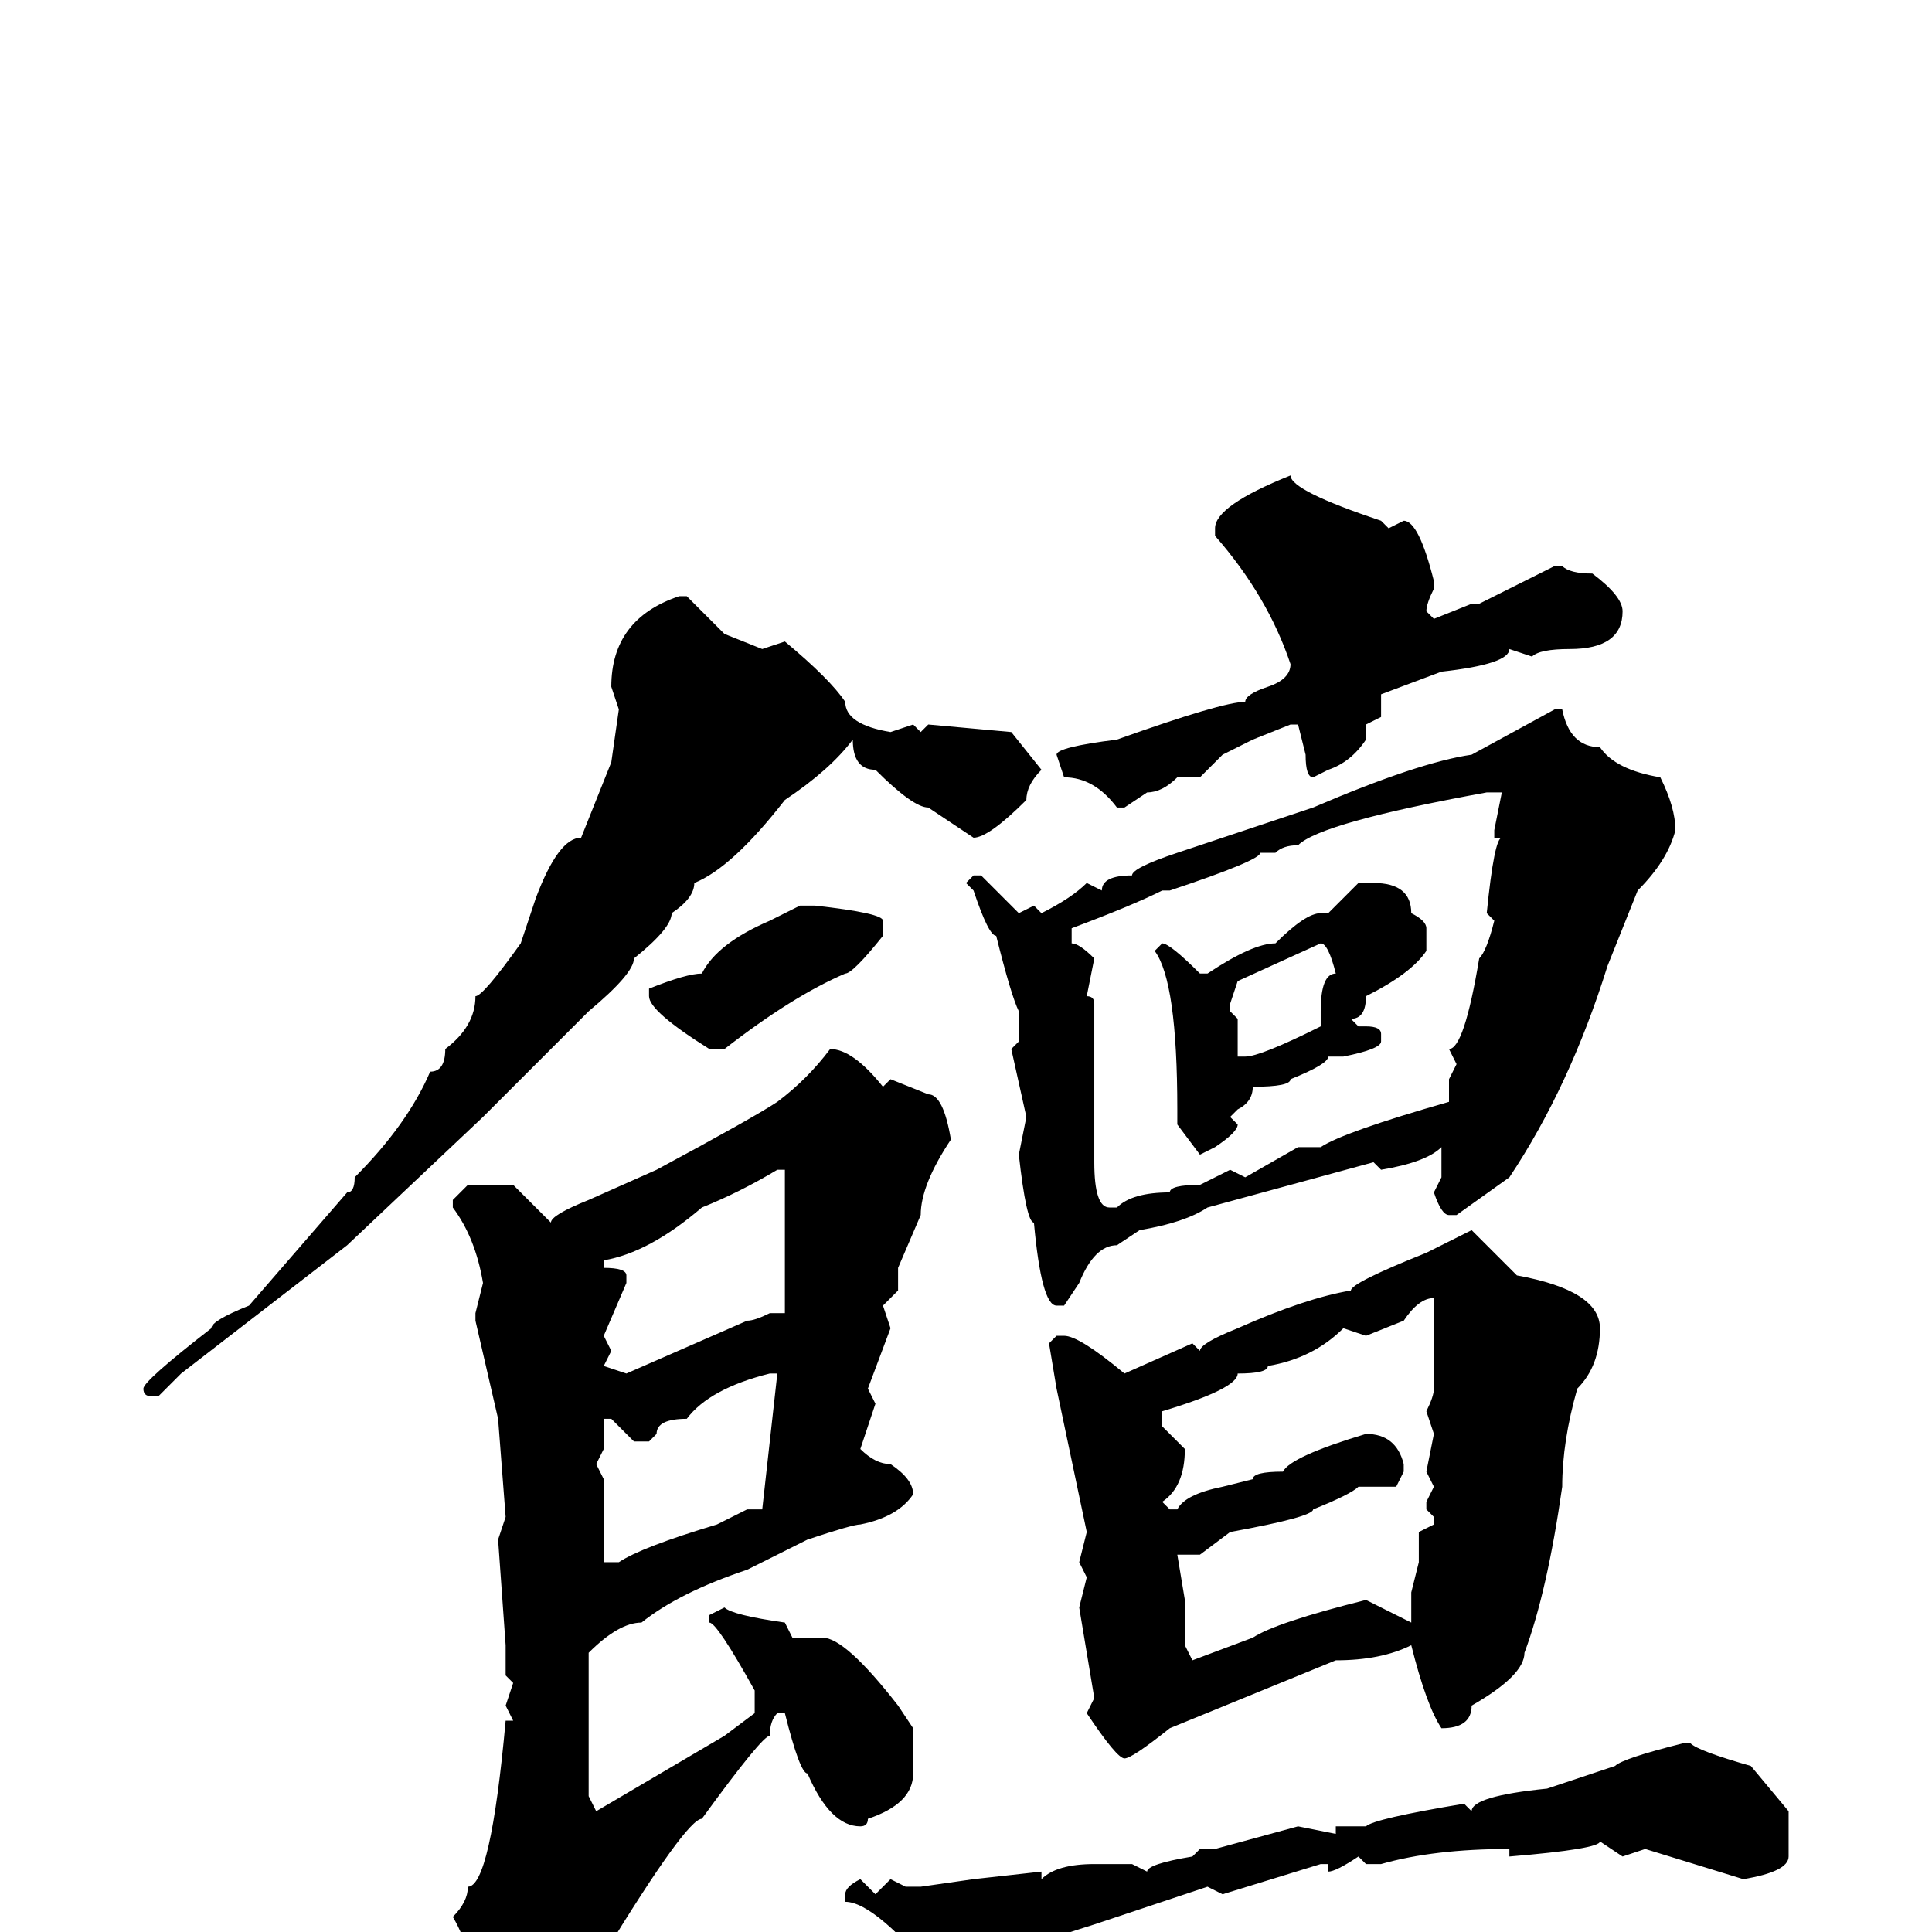 <svg xmlns="http://www.w3.org/2000/svg" viewBox="0 -256 256 256">
	<path fill="#000000" d="M171 -193Q171 -191 183 -187L184 -186L186 -187Q188 -187 190 -179V-178Q189 -176 189 -175L190 -174L195 -176H196L204 -180L206 -181H207Q208 -180 211 -180Q215 -177 215 -175Q215 -170 208 -170Q204 -170 203 -169L200 -170Q200 -168 191 -167L183 -164V-163V-161L181 -160V-159V-158Q179 -155 176 -154L174 -153Q173 -153 173 -156L172 -160H171L166 -158L162 -156L159 -153H158H156Q154 -151 152 -151L149 -149H148Q145 -153 141 -153L140 -156Q140 -157 148 -158Q162 -163 165 -163Q165 -164 168 -165Q171 -166 171 -168Q168 -177 161 -185V-186Q161 -189 171 -193ZM91 -177L96 -172L101 -170L104 -171Q110 -166 112 -163Q112 -160 118 -159L121 -160L122 -159L123 -160L134 -159L138 -154Q136 -152 136 -150Q131 -145 129 -145L123 -149Q121 -149 116 -154Q113 -154 113 -158Q110 -154 104 -150Q97 -141 92 -139Q92 -137 89 -135Q89 -133 84 -129Q84 -127 78 -122L64 -108L46 -91L24 -74L21 -71H20Q19 -71 19 -72Q19 -73 28 -80Q28 -81 33 -83L46 -98Q47 -98 47 -100Q54 -107 57 -114Q59 -114 59 -117Q63 -120 63 -124Q64 -124 69 -131L71 -137Q74 -145 77 -145L81 -155L82 -162L81 -165Q81 -174 90 -177ZM207 -162Q208 -157 212 -157Q214 -154 220 -153Q222 -149 222 -146Q221 -142 217 -138L213 -128Q208 -112 200 -100L193 -95H192Q191 -95 190 -98L191 -100V-102V-104Q189 -102 183 -101L182 -102L160 -96Q157 -94 151 -93L148 -91Q145 -91 143 -86L141 -83H140Q138 -83 137 -94Q136 -94 135 -103L136 -108L134 -117L135 -118V-122Q134 -124 132 -132Q131 -132 129 -138L128 -139L129 -140H130L135 -135L137 -136L138 -135Q142 -137 144 -139L146 -138Q146 -140 150 -140Q150 -141 156 -143L174 -149Q188 -155 195 -156L206 -162ZM169 -143H167Q167 -142 155 -138H154Q150 -136 142 -133V-132V-131Q143 -131 145 -129L144 -124Q145 -124 145 -123V-119V-117V-115V-107V-102Q145 -96 147 -96H148Q150 -98 155 -98Q155 -99 159 -99L163 -101L165 -100L172 -104H174H175Q178 -106 192 -110V-111V-113L193 -115L192 -117Q194 -117 196 -129Q197 -130 198 -134L197 -135Q198 -145 199 -145H198V-146L199 -151H197Q175 -147 172 -144Q170 -144 169 -143ZM180 -139H182Q187 -139 187 -135Q189 -134 189 -133V-130Q187 -127 181 -124Q181 -121 179 -121L180 -120H181Q183 -120 183 -119V-118Q183 -117 178 -116H176Q176 -115 171 -113Q171 -112 166 -112Q166 -110 164 -109L163 -108L164 -107Q164 -106 161 -104L159 -103L156 -107V-109Q156 -126 153 -130L154 -131Q155 -131 159 -127H160Q166 -131 169 -131Q173 -135 175 -135H176ZM106 -136H108Q117 -135 117 -134V-132Q113 -127 112 -127Q105 -124 96 -117H94Q86 -122 86 -124V-125Q91 -127 93 -127Q95 -131 102 -134ZM163 -123V-122L164 -121V-116H165Q167 -116 175 -120V-122Q175 -127 177 -127Q176 -131 175 -131L164 -126ZM110 -117Q113 -117 117 -112L118 -113L123 -111Q125 -111 126 -105Q122 -99 122 -95L119 -88V-85L117 -83L118 -80L115 -72L116 -70L114 -64Q116 -62 118 -62Q121 -60 121 -58Q119 -55 114 -54Q113 -54 107 -52L99 -48Q90 -45 85 -41Q82 -41 78 -37V-18L79 -16L96 -26L100 -29V-32Q95 -41 94 -41V-42L96 -43Q97 -42 104 -41L105 -39H109Q112 -39 119 -30L121 -27V-25V-23V-21Q121 -17 115 -15Q115 -14 114 -14Q110 -14 107 -21Q106 -21 104 -29H103Q102 -28 102 -26Q101 -26 93 -15Q91 -15 80 3Q76 9 75 13L70 18H69Q63 13 63 11Q63 3 60 -2Q62 -4 62 -6Q65 -6 67 -28H68L67 -30L68 -33L67 -34V-38L66 -52L67 -55L66 -68L63 -81V-82L64 -86Q63 -92 60 -96V-97L62 -99H68L73 -94Q73 -95 78 -97L87 -101Q100 -108 103 -110Q107 -113 110 -117ZM80 -88Q83 -88 83 -87V-86L80 -79L81 -77L80 -75L83 -74L99 -81Q100 -81 102 -82H104V-97V-99V-101H103Q98 -98 93 -96Q86 -90 80 -89ZM195 -93L201 -87Q212 -85 212 -80Q212 -75 209 -72Q207 -65 207 -59Q205 -45 202 -37Q202 -34 195 -30Q195 -27 191 -27Q189 -30 187 -38Q183 -36 177 -36L155 -27Q150 -23 149 -23Q148 -23 144 -29L145 -31L143 -43L144 -47L143 -49L144 -53L140 -72L139 -78L140 -79H141Q143 -79 149 -74L158 -78L159 -77Q159 -78 164 -80Q173 -84 179 -85Q179 -86 189 -90ZM181 -79L178 -80Q174 -76 168 -75Q168 -74 164 -74Q164 -72 154 -69V-67L157 -64Q157 -59 154 -57L155 -56H156Q157 -58 162 -59L166 -60Q166 -61 170 -61Q171 -63 181 -66Q185 -66 186 -62V-61L185 -59H180Q179 -58 174 -56Q174 -55 163 -53L159 -50H156L157 -44V-41V-38L158 -36L166 -39Q169 -41 181 -44L187 -41V-45L188 -49V-53L190 -54V-55L189 -56V-57L190 -59L189 -61L190 -66L189 -69Q190 -71 190 -72V-82V-84Q188 -84 186 -81ZM86 -65H84L81 -68H80V-66V-64L79 -62L80 -60V-51V-49H82Q85 -51 95 -54L99 -56H101L103 -74H102Q94 -72 91 -68Q87 -68 87 -66ZM223 -25H224Q225 -24 232 -22L237 -16V-10Q237 -8 231 -7L218 -11L215 -10L212 -12Q212 -11 200 -10V-11Q190 -11 183 -9H181L180 -10Q177 -8 176 -8V-9H175L162 -5L160 -6L145 -1Q129 4 126 7H125Q116 -4 112 -4V-5Q112 -6 114 -7L116 -5L118 -7L120 -6H122L129 -7L138 -8V-7Q140 -9 145 -9H146H150L152 -8Q152 -9 158 -10L159 -11H161L172 -14L177 -13V-14H179H181Q182 -15 194 -17L195 -16Q195 -18 205 -19L214 -22Q215 -23 223 -25Z"/>
</svg>